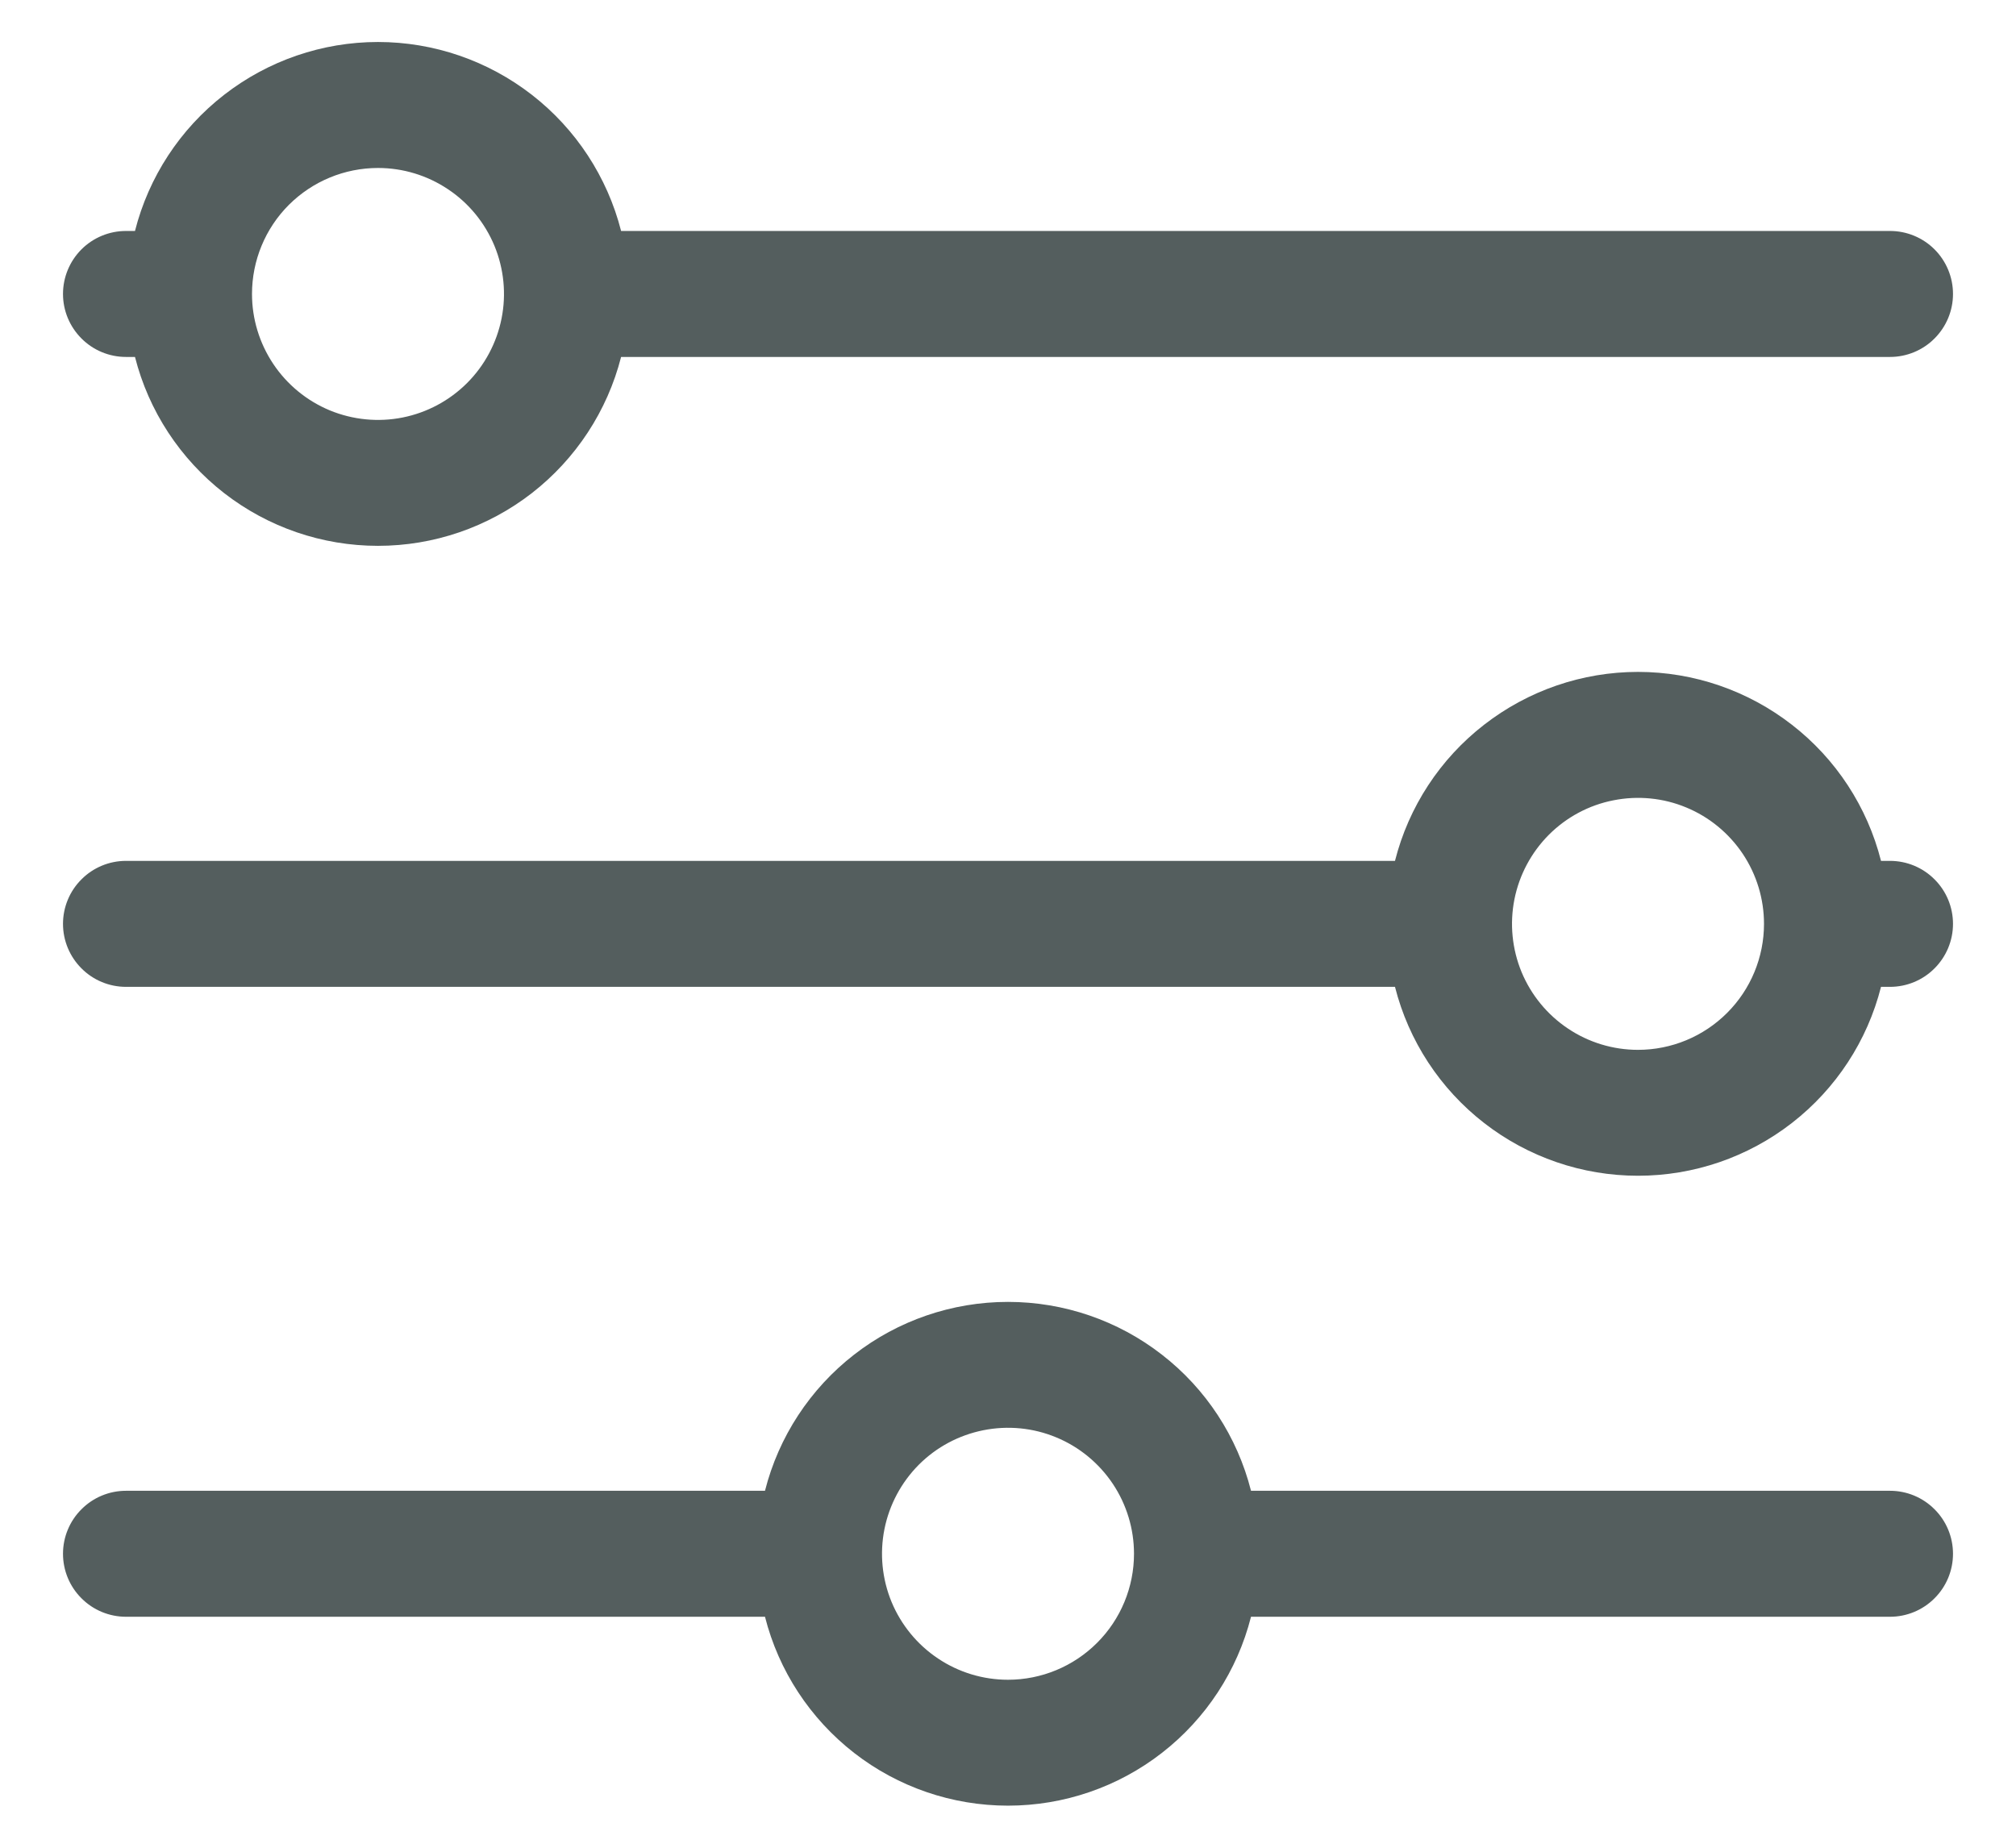 <svg width="24" height="22" viewBox="0 0 24 22" fill="none" xmlns="http://www.w3.org/2000/svg">
<path d="M1.5 4.25H1.607C1.77 4.893 2.144 5.463 2.668 5.871C3.192 6.278 3.836 6.499 4.5 6.499C5.164 6.499 5.808 6.278 6.332 5.871C6.856 5.463 7.23 4.893 7.394 4.25H22.5C22.699 4.25 22.89 4.171 23.03 4.03C23.171 3.889 23.25 3.699 23.25 3.5C23.25 3.301 23.171 3.11 23.03 2.969C22.89 2.829 22.699 2.75 22.5 2.75H7.394C7.23 2.107 6.856 1.536 6.332 1.129C5.808 0.722 5.164 0.5 4.5 0.5C3.836 0.5 3.192 0.722 2.668 1.129C2.144 1.536 1.77 2.107 1.607 2.75H1.5C1.301 2.75 1.11 2.829 0.97 2.969C0.829 3.11 0.75 3.301 0.75 3.5C0.75 3.699 0.829 3.889 0.97 4.03C1.11 4.171 1.301 4.25 1.5 4.25ZM4.5 2C4.797 2 5.087 2.088 5.333 2.253C5.58 2.417 5.772 2.652 5.886 2.926C5.999 3.2 6.029 3.501 5.971 3.792C5.913 4.083 5.77 4.351 5.561 4.56C5.351 4.77 5.084 4.913 4.793 4.971C4.502 5.029 4.2 4.999 3.926 4.886C3.652 4.772 3.418 4.58 3.253 4.333C3.088 4.086 3 3.796 3 3.5C3 3.102 3.158 2.72 3.439 2.439C3.721 2.158 4.102 2 4.5 2ZM22.5 10.25H22.393C22.23 9.607 21.857 9.036 21.332 8.629C20.808 8.222 20.164 8 19.5 8C18.836 8 18.192 8.222 17.668 8.629C17.143 9.036 16.77 9.607 16.607 10.25H1.5C1.301 10.25 1.11 10.329 0.97 10.47C0.829 10.61 0.75 10.801 0.75 11C0.75 11.199 0.829 11.389 0.97 11.53C1.11 11.671 1.301 11.75 1.5 11.75H16.607C16.77 12.393 17.143 12.963 17.668 13.371C18.192 13.778 18.836 13.999 19.5 13.999C20.164 13.999 20.808 13.778 21.332 13.371C21.857 12.963 22.23 12.393 22.393 11.75H22.5C22.699 11.75 22.89 11.671 23.03 11.53C23.171 11.389 23.25 11.199 23.25 11C23.25 10.801 23.171 10.61 23.03 10.47C22.89 10.329 22.699 10.25 22.5 10.25ZM19.5 12.5C19.203 12.5 18.913 12.412 18.667 12.247C18.42 12.082 18.228 11.848 18.114 11.574C18.001 11.3 17.971 10.998 18.029 10.707C18.087 10.416 18.23 10.149 18.439 9.939C18.649 9.729 18.916 9.586 19.207 9.529C19.498 9.471 19.8 9.5 20.074 9.614C20.348 9.727 20.582 9.92 20.747 10.166C20.912 10.413 21 10.703 21 11C21 11.398 20.842 11.779 20.561 12.06C20.279 12.342 19.898 12.5 19.5 12.5ZM22.5 17.75H14.893C14.73 17.107 14.357 16.536 13.832 16.129C13.309 15.722 12.664 15.501 12 15.501C11.336 15.501 10.691 15.722 10.168 16.129C9.644 16.536 9.27 17.107 9.107 17.75H1.5C1.301 17.75 1.11 17.829 0.97 17.97C0.829 18.11 0.75 18.301 0.75 18.5C0.75 18.699 0.829 18.89 0.97 19.03C1.11 19.171 1.301 19.25 1.5 19.25H9.107C9.27 19.893 9.644 20.463 10.168 20.871C10.691 21.278 11.336 21.499 12 21.499C12.664 21.499 13.309 21.278 13.832 20.871C14.357 20.463 14.73 19.893 14.893 19.25H22.5C22.699 19.25 22.89 19.171 23.03 19.03C23.171 18.89 23.25 18.699 23.25 18.5C23.25 18.301 23.171 18.11 23.03 17.97C22.89 17.829 22.699 17.75 22.5 17.75ZM12 20C11.703 20 11.413 19.912 11.167 19.747C10.92 19.582 10.728 19.348 10.614 19.074C10.501 18.8 10.471 18.498 10.529 18.207C10.587 17.916 10.73 17.649 10.939 17.439C11.149 17.229 11.416 17.087 11.707 17.029C11.998 16.971 12.3 17 12.574 17.114C12.848 17.227 13.082 17.42 13.247 17.666C13.412 17.913 13.5 18.203 13.5 18.5C13.5 18.898 13.342 19.279 13.061 19.56C12.779 19.842 12.398 20 12 20Z" fill="#545E5E"/>
</svg>
